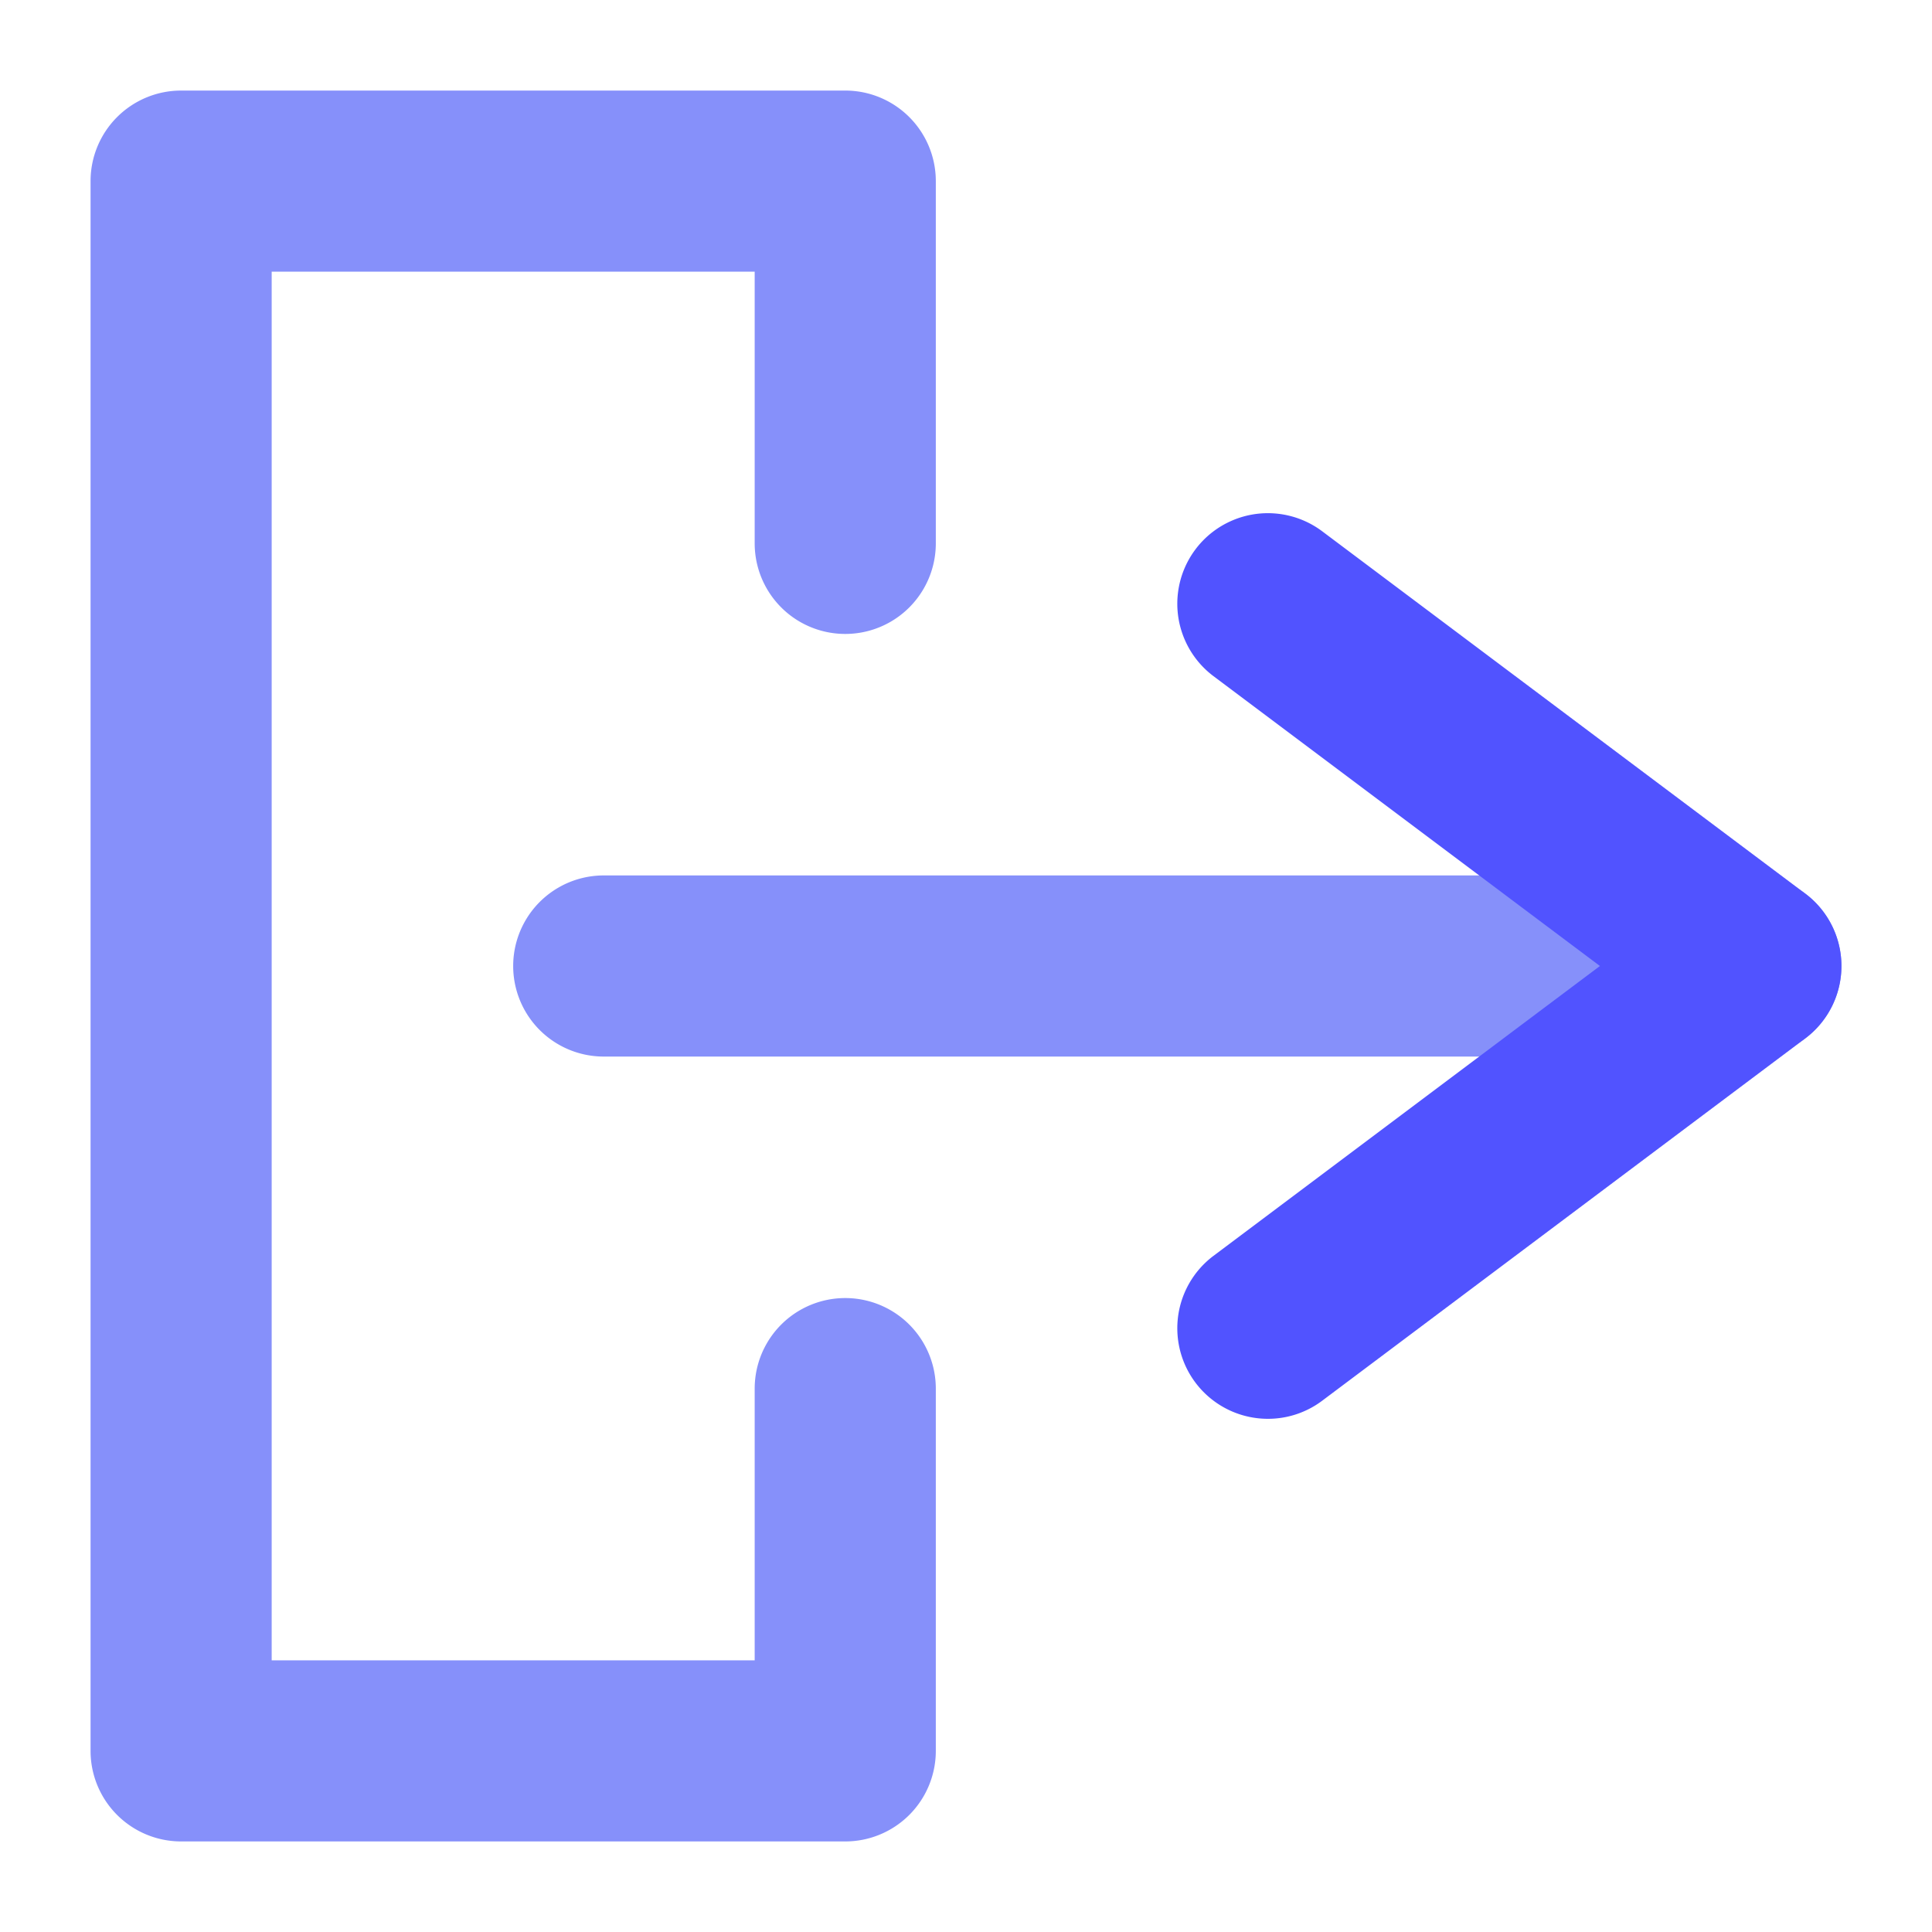 <svg id="Flat" height="512" viewBox="0 0 512 512" width="512" xmlns="http://www.w3.org/2000/svg"><path d="m464 280h-304a24 24 0 0 1 0-48h304a24 24 0 0 1 0 48z" fill="#8690fa"/><path d="m336.019 376a24 24 0 0 1 -14.419-43.2l102.4-76.8-102.4-76.8a24 24 0 0 1 28.8-38.4l128 96a24 24 0 0 1 0 38.4l-128 96a23.893 23.893 0 0 1 -14.381 4.8z" fill="#5153ff"/><path d="m224 488h-176a24 24 0 0 1 -24-24v-416a24 24 0 0 1 24-24h176a24 24 0 0 1 24 24v96a24 24 0 0 1 -48 0v-72h-128v368h128v-72a24 24 0 0 1 48 0v96a24 24 0 0 1 -24 24z" fill="#8690fa"/></svg>